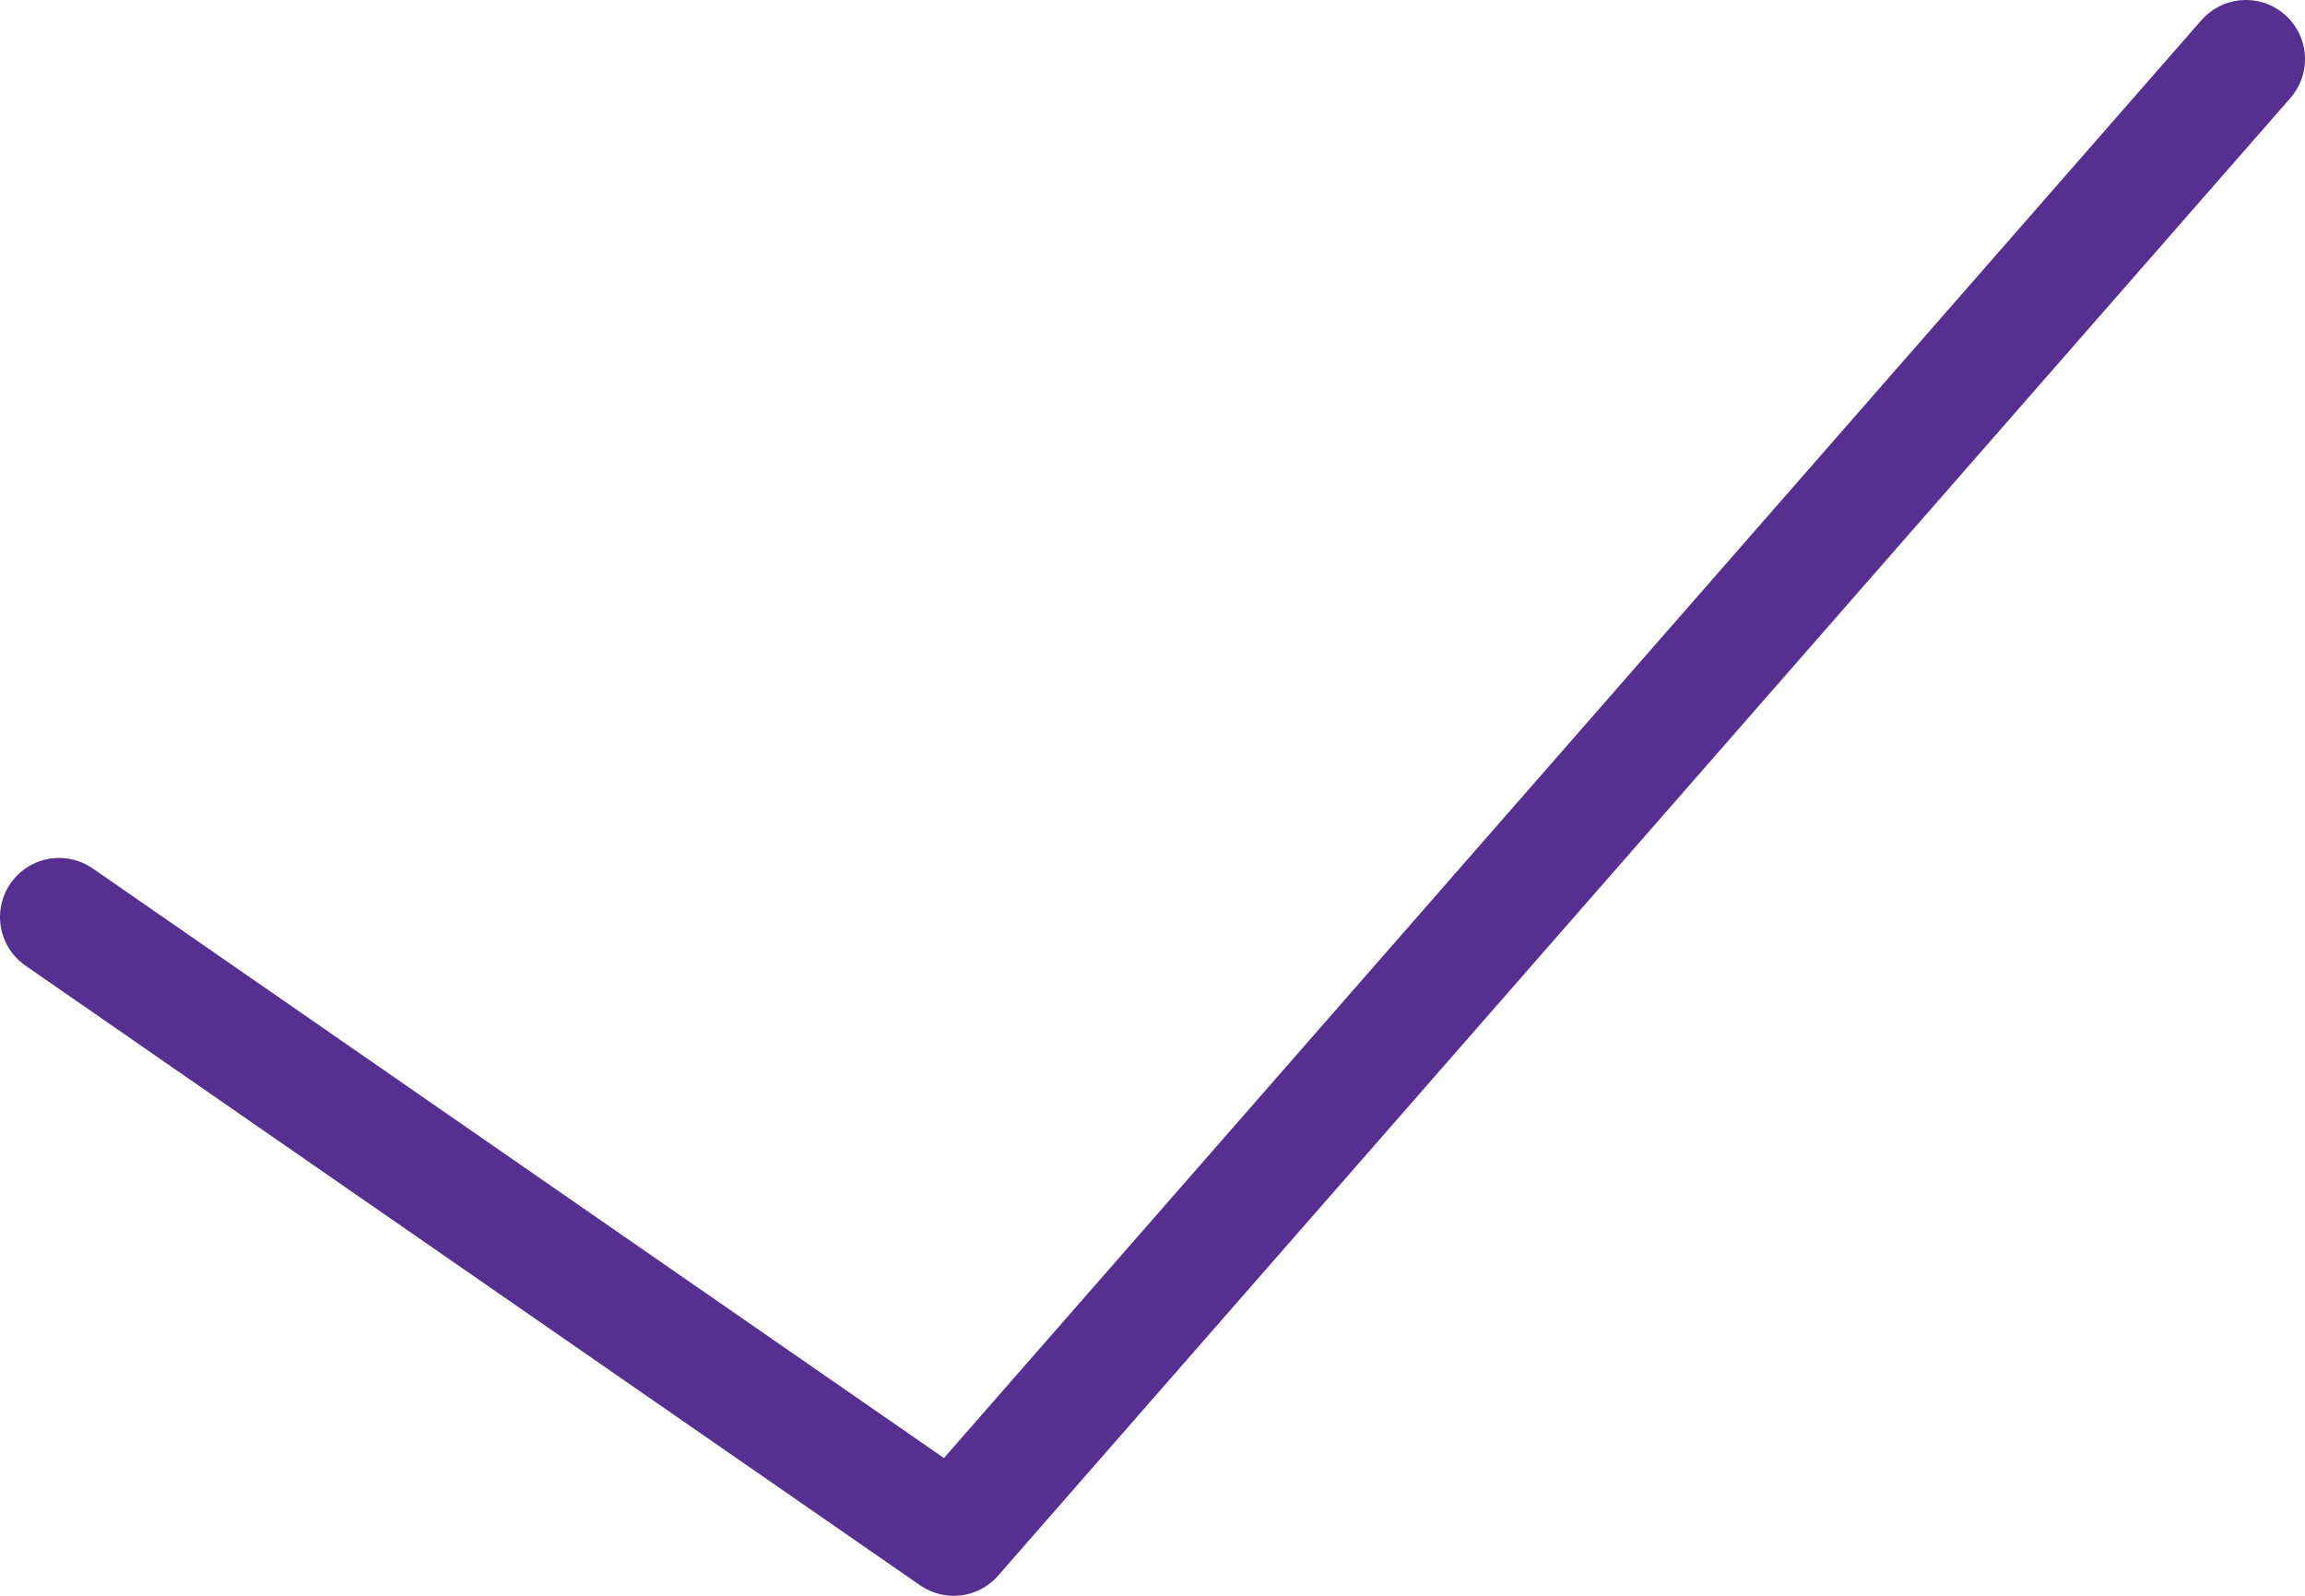 <svg width="39" height="27" viewBox="0 0 39 27" fill="none" xmlns="http://www.w3.org/2000/svg">
<path d="M1 15.516L16.136 26L38 1" stroke="#553091" stroke-width="2" stroke-linecap="round" stroke-linejoin="round"/>
</svg>
